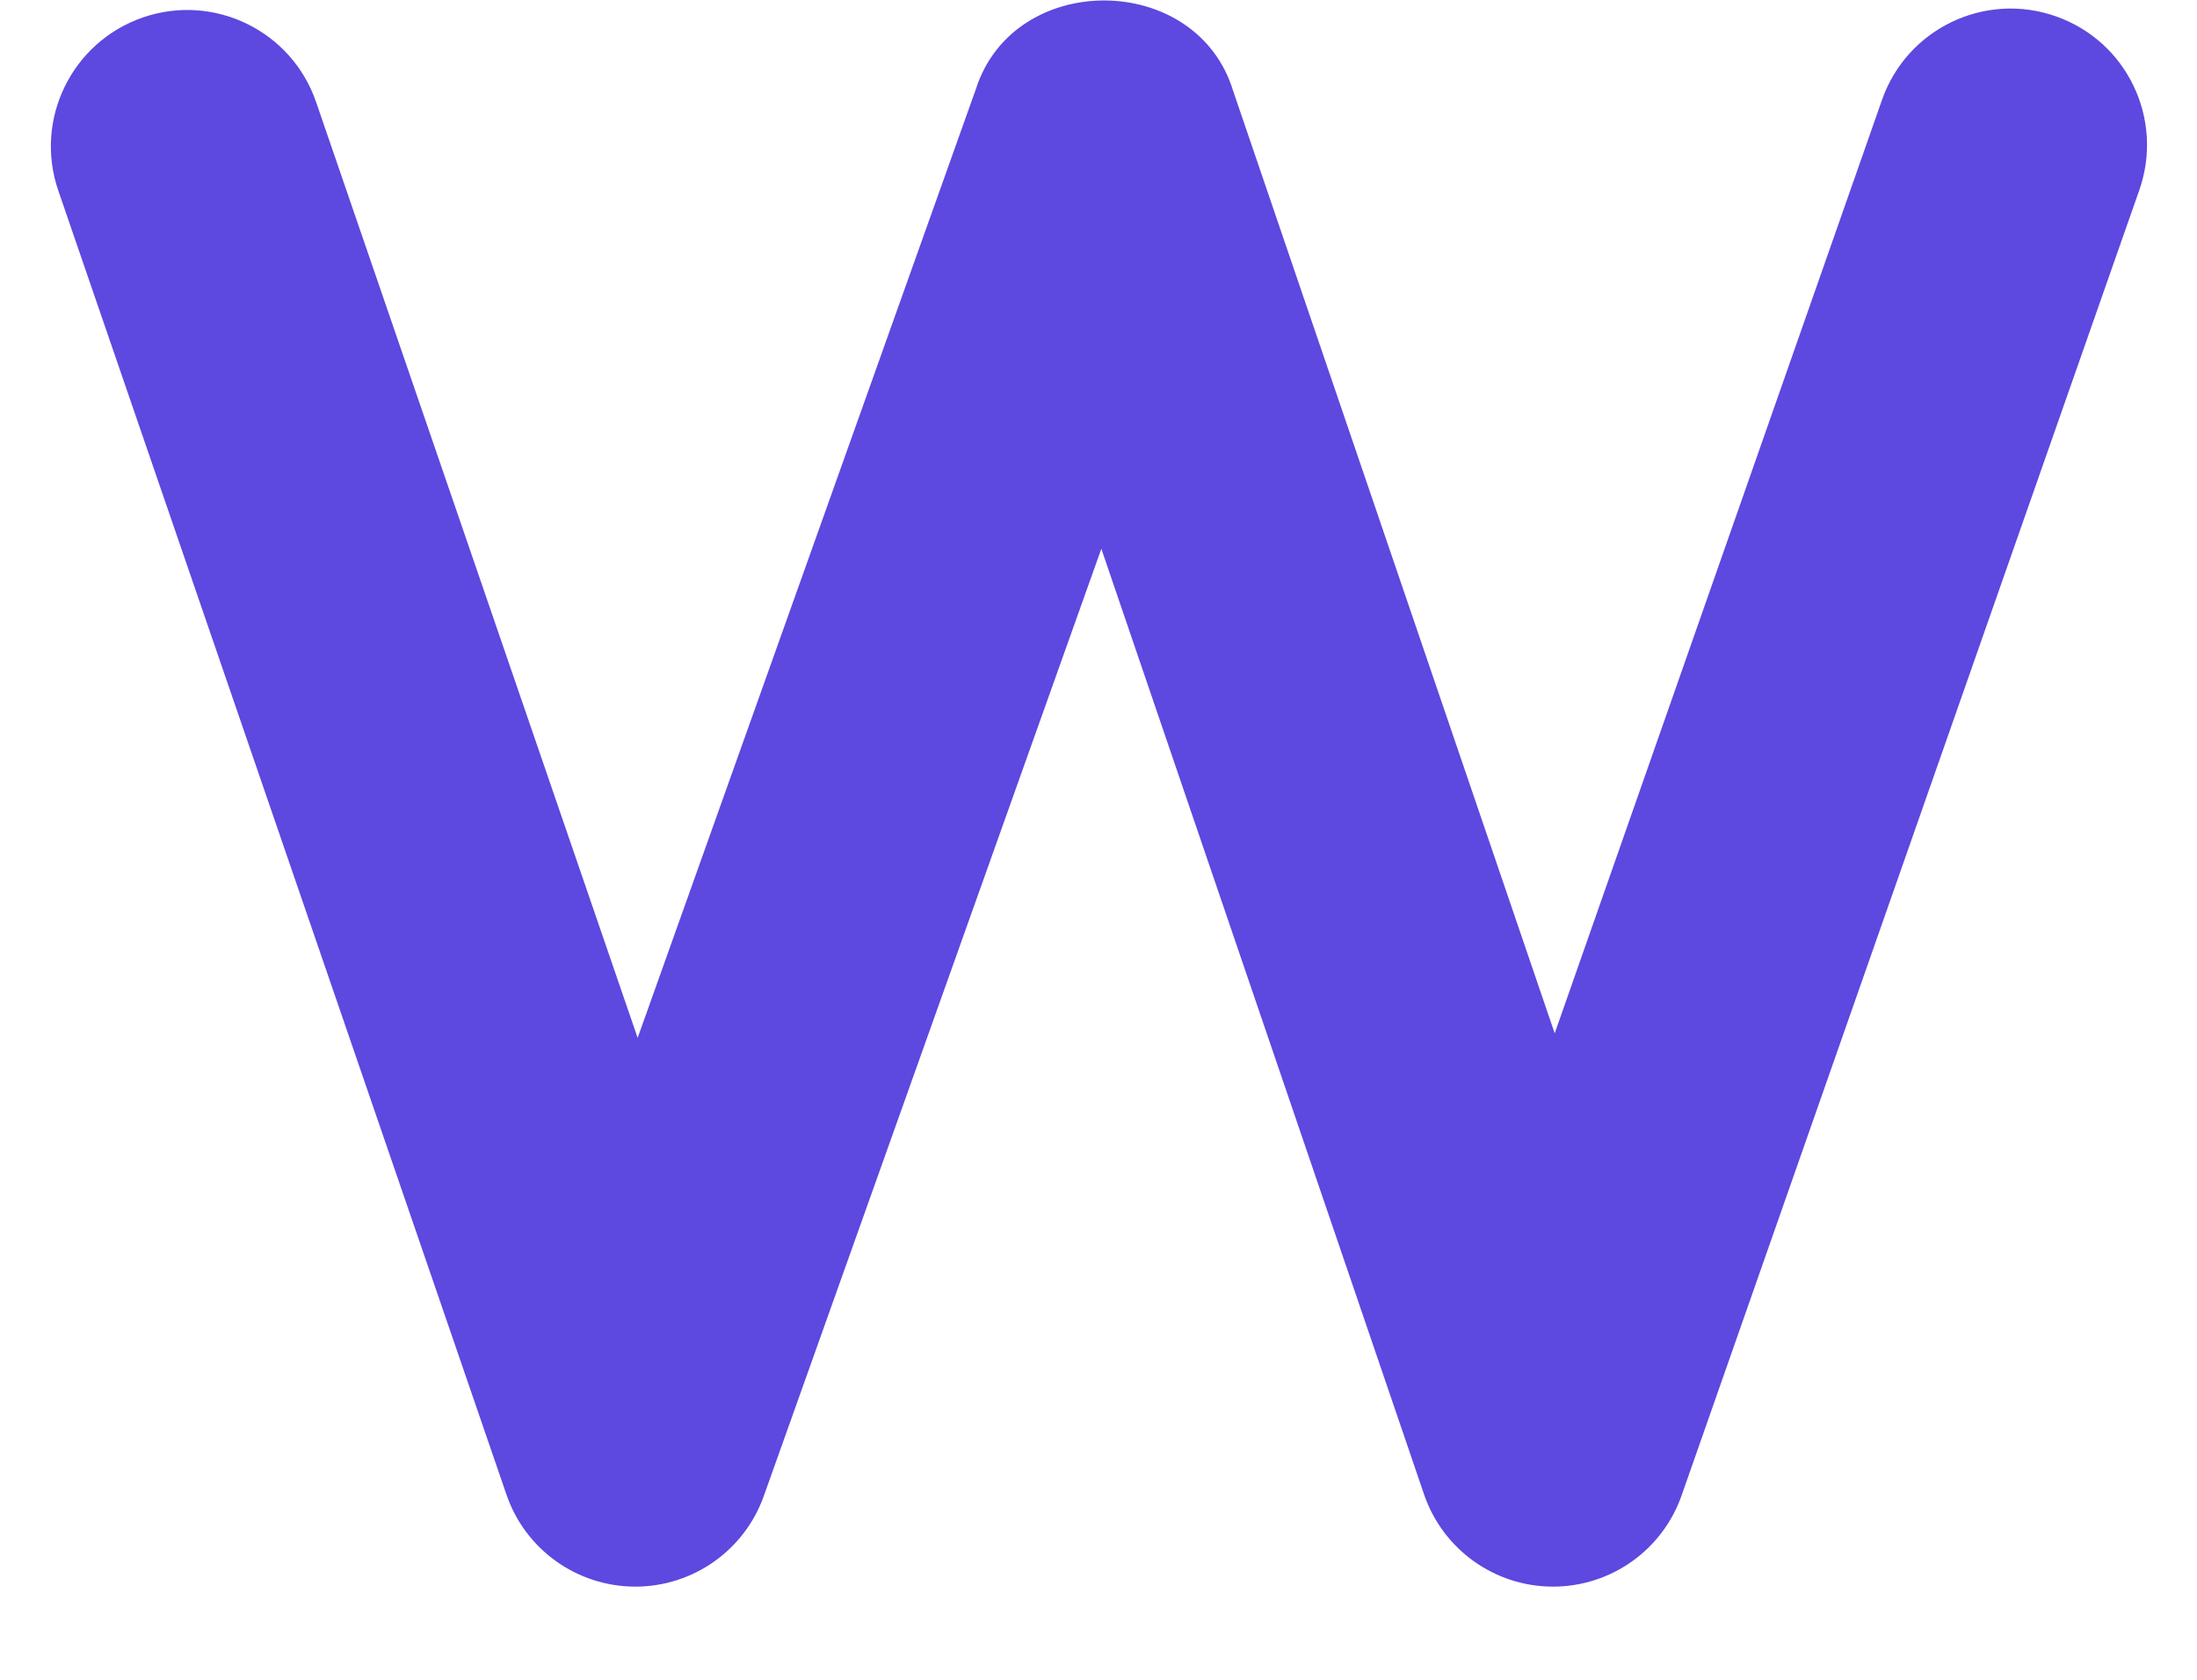 <svg width="17" height="13" viewBox="0 0 17 13" fill="none" xmlns="http://www.w3.org/2000/svg">
<path d="M4.91 12.279H4.916C5.362 12.279 5.76 11.999 5.91 11.578L8.522 4.247L11.019 11.565C11.164 11.99 11.563 12.277 12.012 12.279H12.017C12.465 12.279 12.864 11.996 13.012 11.573L16.554 1.47C16.746 0.92 16.457 0.318 15.907 0.126C15.358 -0.067 14.756 0.222 14.563 0.772L12.03 7.997L9.542 0.704C9.26 -0.223 7.845 -0.232 7.551 0.69L4.934 8.032L2.446 0.79C2.257 0.239 1.657 -0.055 1.106 0.135C0.555 0.325 0.262 0.925 0.451 1.475L3.919 11.567C4.064 11.991 4.462 12.276 4.91 12.279Z" fill="#5D48E0"/>
</svg>
